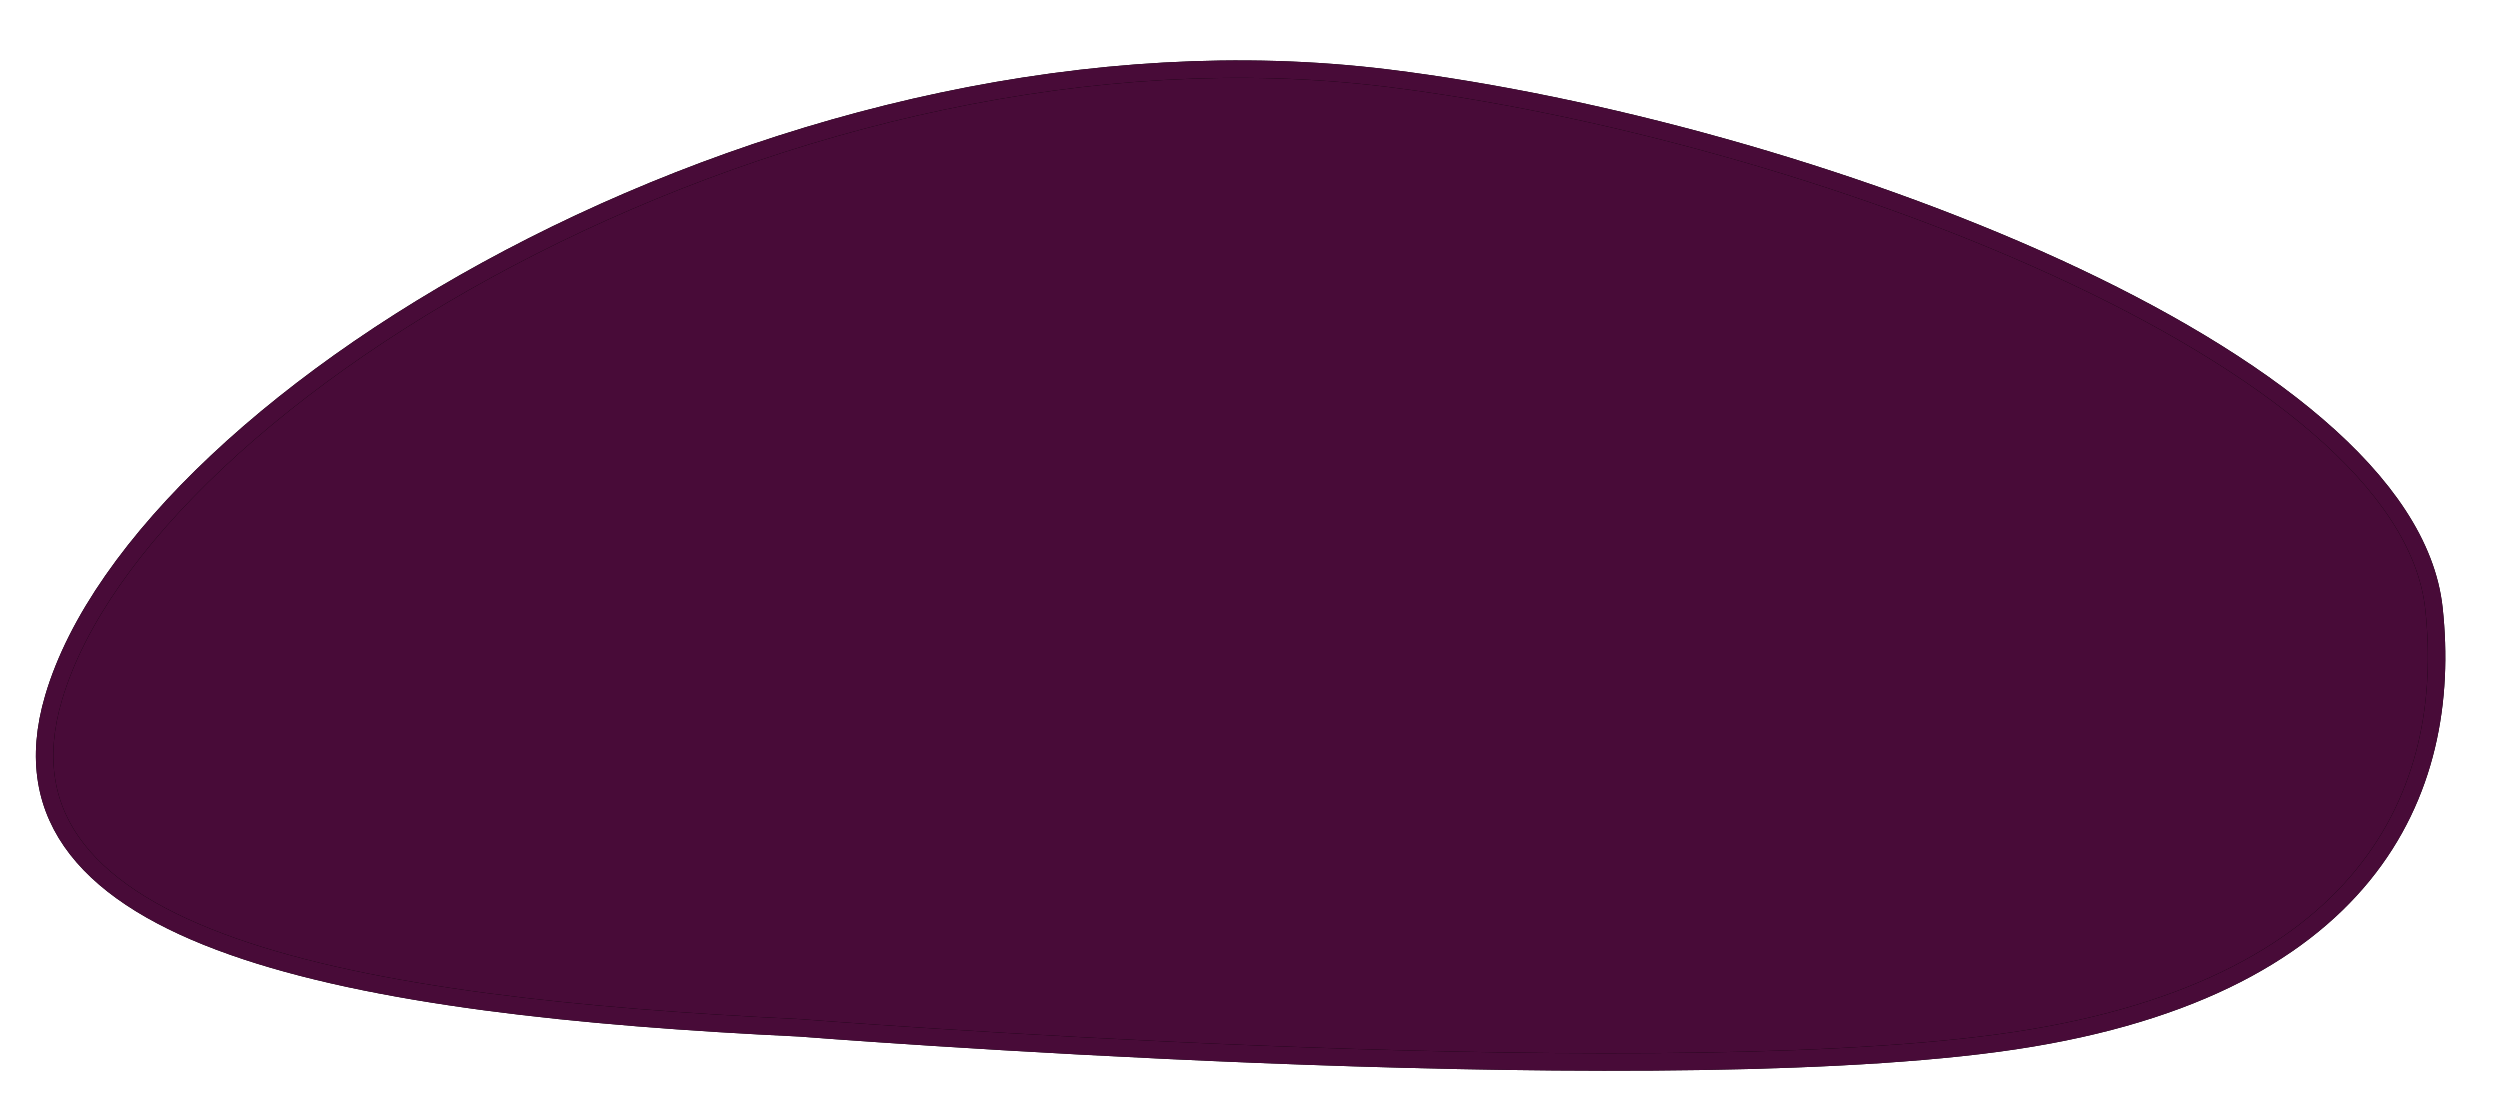 <svg width="38" height="17" viewBox="0 0 38 17" fill="none" xmlns="http://www.w3.org/2000/svg">
<path d="M0.815 10.604C-0.284 14.316 5.385 15.301 12.157 15.623C12.157 15.623 24.691 16.616 30.358 15.856C36.026 15.096 37.295 12.014 36.996 9.248C36.581 5.398 27.409 1.968 21.095 1.188C12.094 0.076 2.188 5.964 0.815 10.604Z" fill="#480B38"/>
<path d="M0.815 10.604C-0.284 14.316 5.385 15.301 12.157 15.623C12.157 15.623 24.691 16.616 30.358 15.856C36.026 15.096 37.295 12.014 36.996 9.248C36.581 5.398 27.409 1.968 21.095 1.188C12.094 0.076 2.188 5.964 0.815 10.604Z" stroke="black" stroke-width="0.265"/>
<path d="M0.815 10.604C-0.284 14.316 5.385 15.301 12.157 15.623C12.157 15.623 24.691 16.616 30.358 15.856C36.026 15.096 37.295 12.014 36.996 9.248C36.581 5.398 27.409 1.968 21.095 1.188C12.094 0.076 2.188 5.964 0.815 10.604Z" stroke="#480B38" stroke-width="0.265"/>
</svg>

